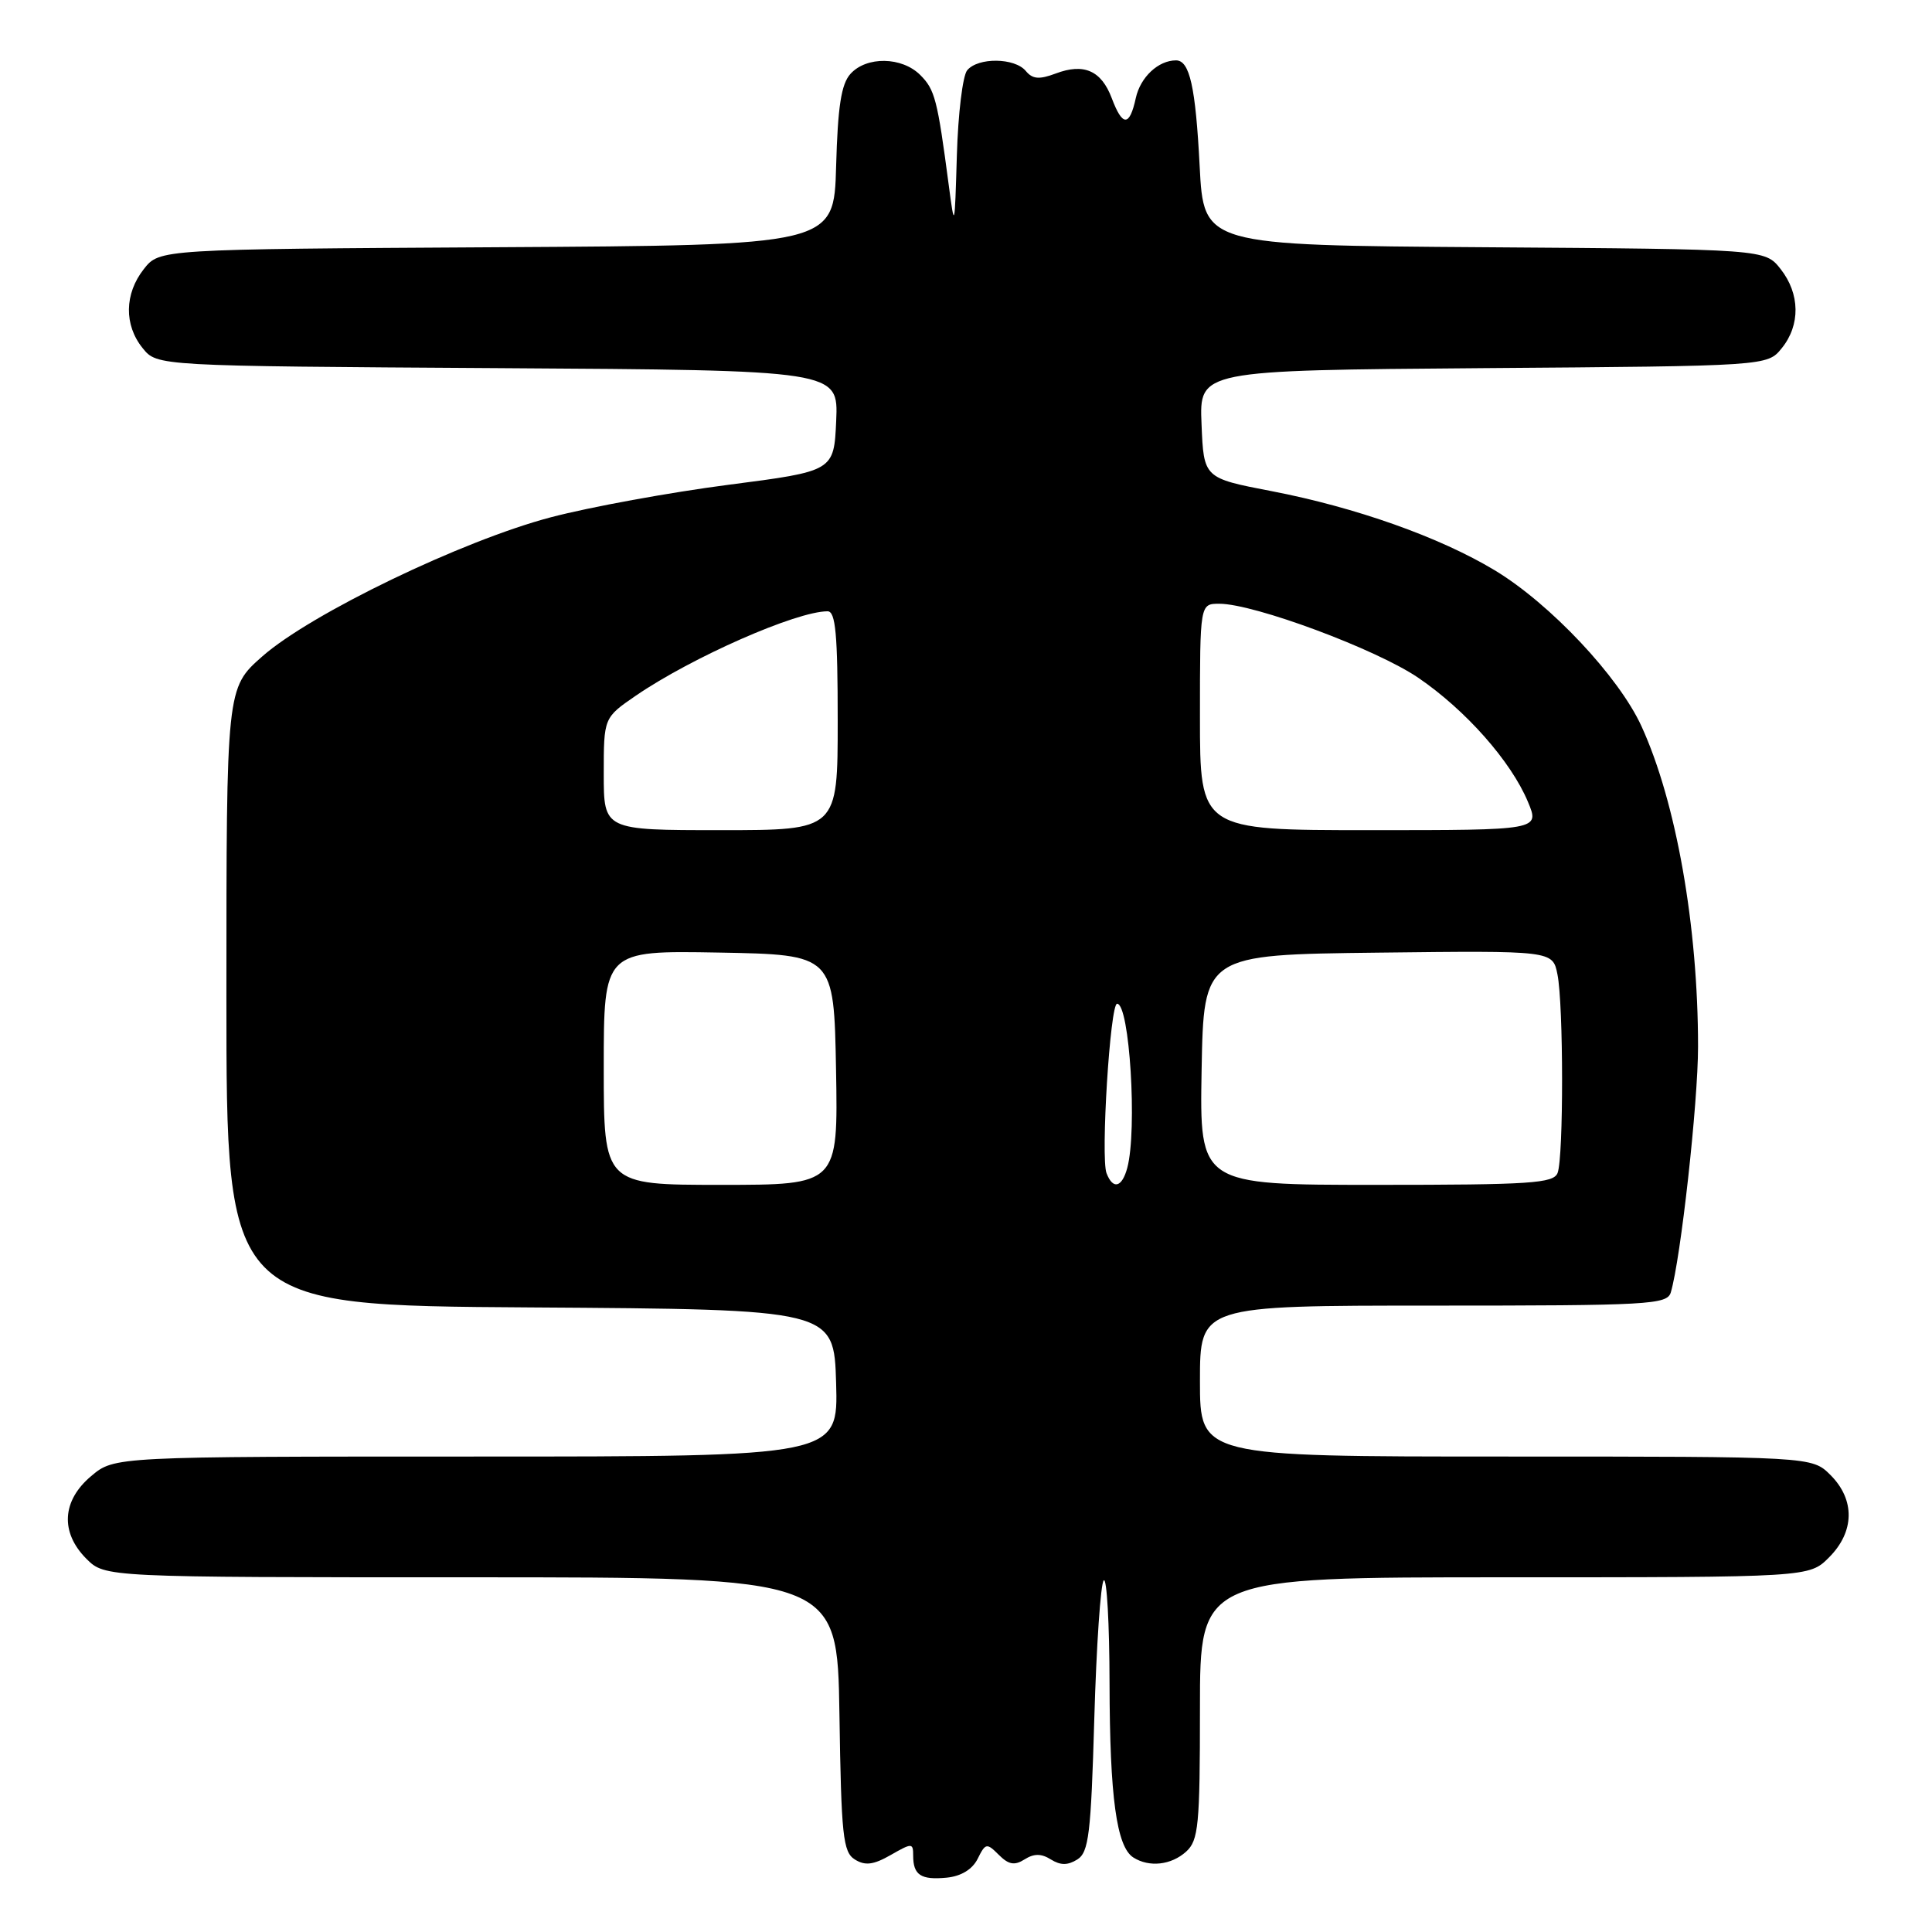 <?xml version="1.0" encoding="UTF-8" standalone="no"?>
<!DOCTYPE svg PUBLIC "-//W3C//DTD SVG 1.1//EN" "http://www.w3.org/Graphics/SVG/1.1/DTD/svg11.dtd" >
<svg xmlns="http://www.w3.org/2000/svg" xmlns:xlink="http://www.w3.org/1999/xlink" version="1.1" viewBox="0 0 256 256">
 <g >
 <path fill="currentColor"
d=" M 129.55 246.29 C 130.58 244.21 130.75 244.18 132.34 245.77 C 133.65 247.08 134.43 247.22 135.76 246.38 C 137.01 245.59 137.98 245.59 139.25 246.39 C 140.53 247.18 141.48 247.18 142.75 246.39 C 144.27 245.43 144.56 243.02 145.00 227.73 C 145.28 218.07 145.84 209.83 146.25 209.41 C 146.66 209.00 147.01 215.15 147.02 223.08 C 147.05 238.14 147.95 244.72 150.18 246.13 C 152.28 247.46 155.19 247.14 157.17 245.35 C 158.81 243.86 159.00 241.88 159.00 226.35 C 159.00 209.00 159.00 209.00 199.36 209.00 C 239.73 209.00 239.73 209.00 242.36 206.36 C 245.75 202.97 245.83 198.73 242.55 195.45 C 240.09 193.00 240.09 193.00 199.55 193.00 C 159.00 193.00 159.00 193.00 159.00 183.00 C 159.00 173.00 159.00 173.00 189.93 173.00 C 218.53 173.00 220.90 172.87 221.39 171.25 C 222.70 166.86 225.00 146.13 225.00 138.69 C 225.00 122.70 222.10 106.27 217.50 96.22 C 214.49 89.65 205.39 79.98 198.05 75.56 C 190.76 71.17 179.64 67.23 168.50 65.08 C 159.50 63.35 159.50 63.35 159.21 56.21 C 158.91 49.07 158.91 49.07 196.55 48.78 C 234.18 48.50 234.18 48.50 236.09 46.14 C 238.58 43.07 238.52 38.93 235.94 35.65 C 233.87 33.02 233.87 33.02 196.69 32.76 C 159.50 32.50 159.50 32.50 158.96 22.00 C 158.42 11.51 157.64 8.00 155.83 8.00 C 153.48 8.00 151.11 10.22 150.50 12.99 C 149.67 16.80 148.74 16.80 147.31 13.00 C 145.93 9.35 143.62 8.33 139.89 9.74 C 137.70 10.56 136.82 10.49 135.92 9.40 C 134.45 7.64 129.60 7.58 128.16 9.31 C 127.56 10.02 126.95 15.09 126.79 20.56 C 126.50 30.35 126.49 30.41 125.71 24.50 C 124.21 13.14 123.88 11.88 121.94 9.94 C 119.51 7.51 114.82 7.43 112.69 9.79 C 111.47 11.14 111.01 14.10 110.79 22.04 C 110.50 32.50 110.50 32.50 65.81 32.76 C 21.13 33.02 21.13 33.02 19.06 35.65 C 16.48 38.93 16.42 43.07 18.91 46.14 C 20.82 48.50 20.82 48.50 65.96 48.78 C 111.09 49.06 111.09 49.06 110.80 55.75 C 110.50 62.43 110.50 62.43 96.50 64.24 C 88.80 65.24 78.22 67.17 73.00 68.54 C 61.28 71.62 41.17 81.32 34.75 86.98 C 30.00 91.17 30.00 91.17 30.00 132.07 C 30.00 172.98 30.00 172.98 70.25 173.24 C 110.50 173.50 110.50 173.50 110.79 183.25 C 111.07 193.00 111.07 193.00 63.11 193.00 C 15.15 193.00 15.15 193.00 12.08 195.59 C 8.20 198.85 7.96 203.05 11.45 206.55 C 13.91 209.00 13.91 209.00 62.43 209.00 C 110.95 209.00 110.95 209.00 111.23 227.14 C 111.47 243.23 111.70 245.41 113.27 246.39 C 114.63 247.24 115.73 247.11 118.02 245.80 C 120.85 244.18 121.00 244.18 121.00 245.88 C 121.00 248.46 122.03 249.13 125.44 248.80 C 127.36 248.61 128.85 247.70 129.55 246.29 Z  M 80.00 141.47 C 80.00 125.95 80.00 125.95 95.25 126.22 C 110.50 126.50 110.50 126.50 110.78 141.75 C 111.05 157.00 111.05 157.00 95.53 157.00 C 80.00 157.00 80.00 157.00 80.00 141.47 Z  M 146.62 155.45 C 145.83 153.39 147.10 133.00 148.02 133.00 C 149.68 133.00 150.71 149.73 149.37 154.75 C 148.67 157.36 147.47 157.67 146.62 155.45 Z  M 159.22 141.75 C 159.50 126.50 159.50 126.50 182.62 126.23 C 205.74 125.96 205.74 125.96 206.37 129.11 C 207.18 133.13 207.19 153.33 206.39 155.42 C 205.86 156.80 202.80 157.00 182.37 157.00 C 158.95 157.00 158.95 157.00 159.22 141.75 Z  M 80.00 102.55 C 80.00 95.10 80.00 95.10 84.25 92.18 C 91.69 87.09 105.52 81.00 109.66 81.00 C 110.72 81.00 111.00 84.03 111.00 95.50 C 111.00 110.00 111.00 110.00 95.50 110.00 C 80.00 110.00 80.00 110.00 80.00 102.55 Z  M 159.00 95.00 C 159.00 80.00 159.00 80.00 161.57 80.00 C 166.18 80.00 182.37 86.02 187.93 89.81 C 194.21 94.09 200.22 100.88 202.46 106.25 C 204.03 110.00 204.03 110.00 181.51 110.00 C 159.00 110.00 159.00 110.00 159.00 95.00 Z "/>
</g>
</svg>